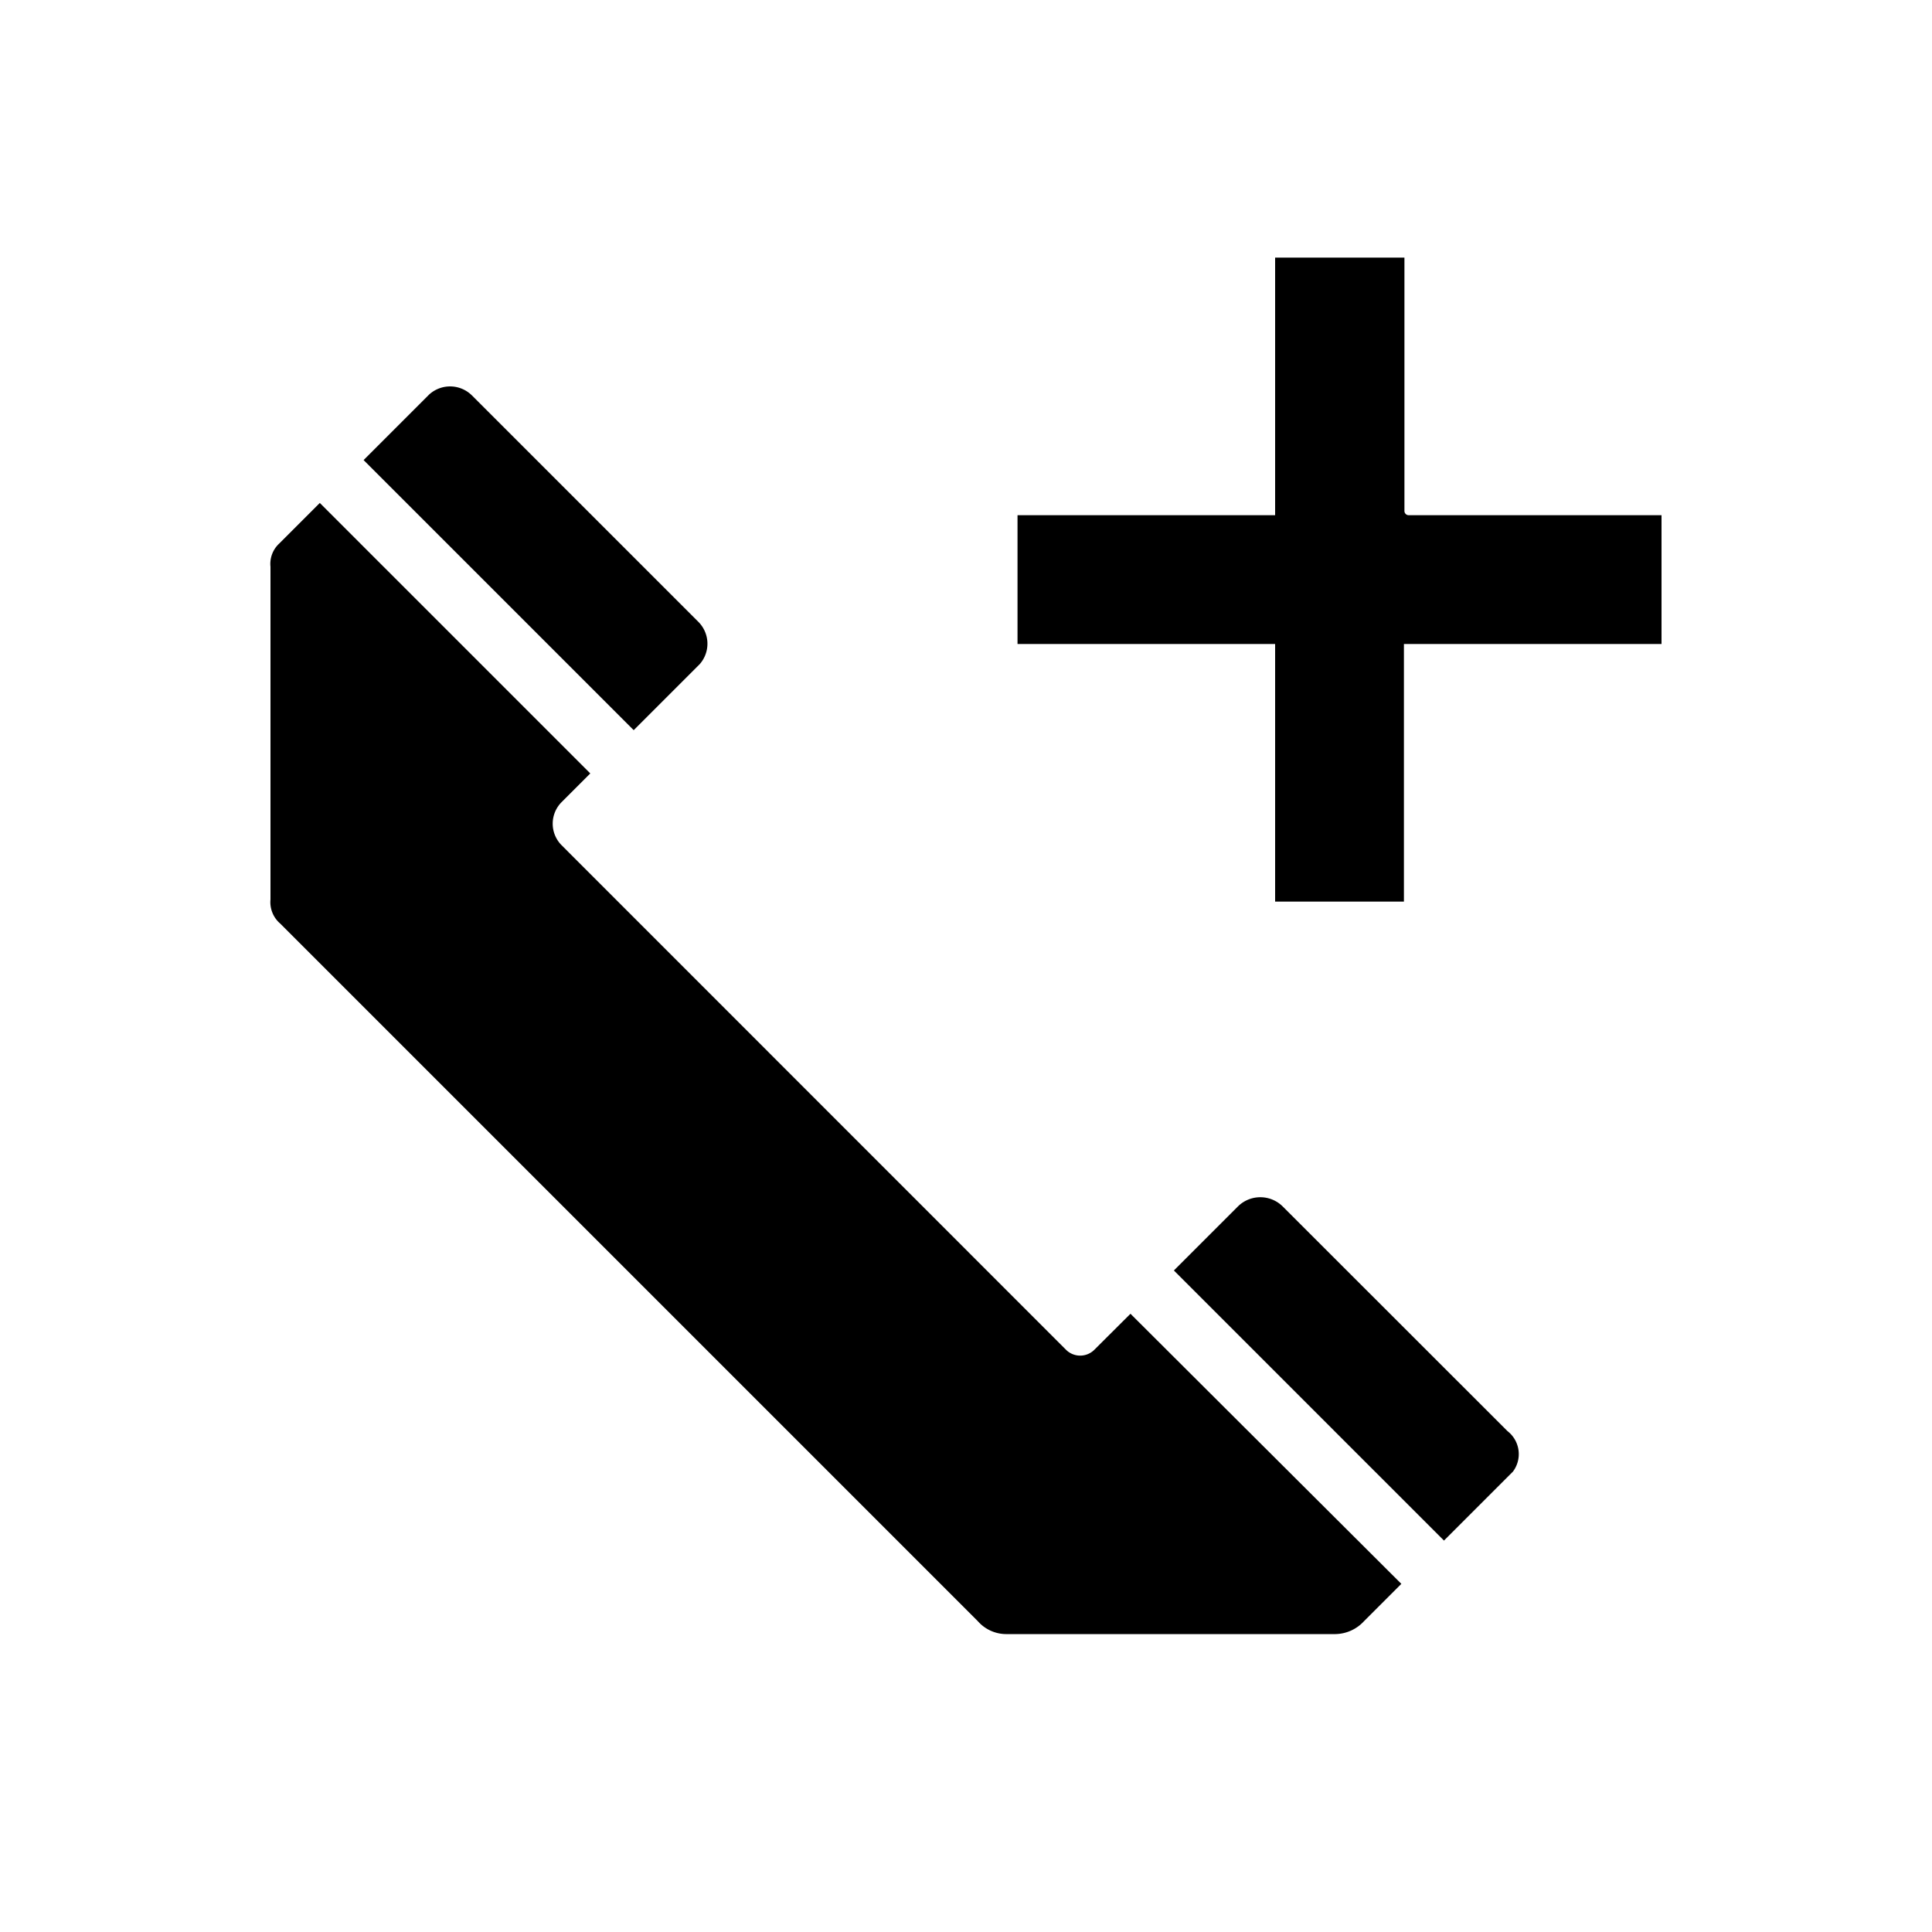 <svg xmlns="http://www.w3.org/2000/svg" width="15" height="15" viewBox="0 0 15 15">
  <title>maki-icon-15</title>
  <g id="_15" data-name="15">
    <g>
      <path d="M4.92,5.669l.513-.513a.24.24,0,0,0-.007-.324L3.664,3.07a.241.241,0,0,0-.332-.007l-.509.509Z"/>
      <path d="M11.211,11.961l.535-.535a.226.226,0,0,0-.042-.315L9.956,9.364a.247.247,0,0,0-.342,0l-.5.5Z"/>
      <path d="M8.777,10.2l-.283.282a.156.156,0,0,1-.215,0L4.361,6.563a.237.237,0,0,1,0-.336l.222-.222-2.1-2.1-.314.314A.215.215,0,0,0,2.1,4.4V6.984a.219.219,0,0,0,.076.187l5.416,5.416a.294.294,0,0,0,.227.1l1.186,0,1.364,0a.308.308,0,0,0,.221-.1l.29-.29Z"/>
    </g>
    <path d="M9.9,2V4h-2V5h2V7h1V5h2V4H10.937a.033.033,0,0,1-.033-.033V2Z"/>
  </g>
</svg>
